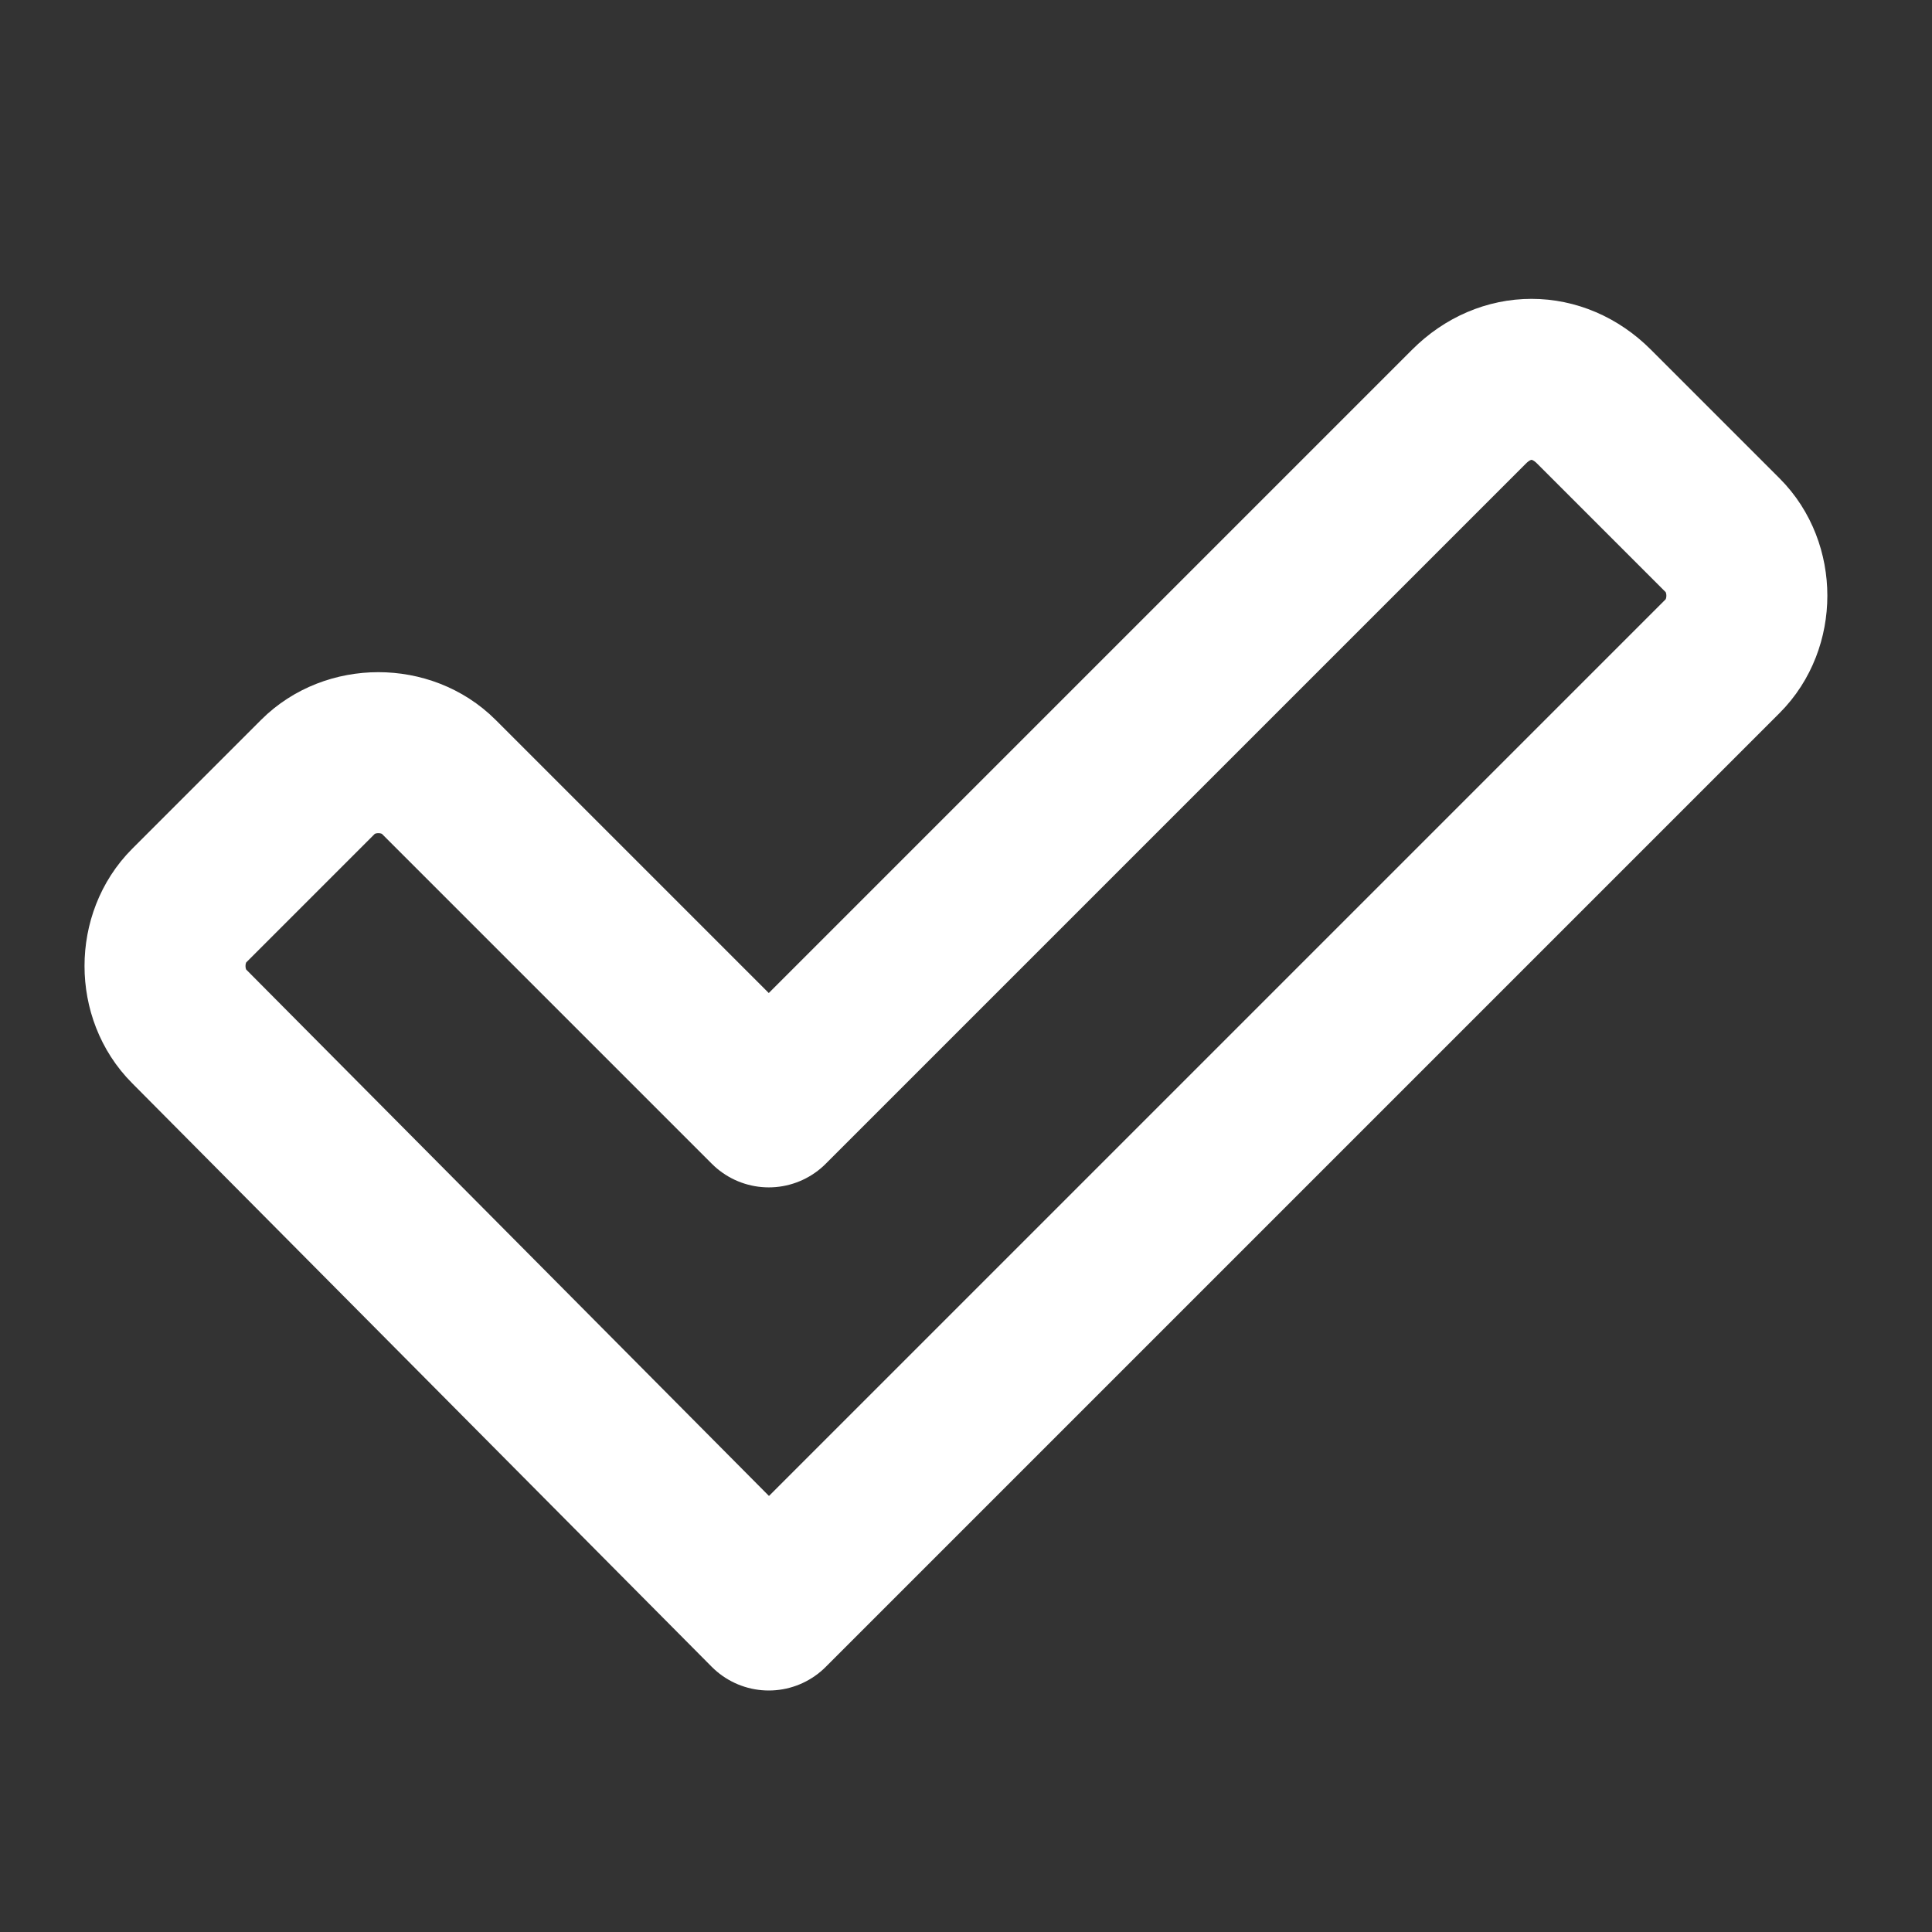 <?xml version="1.0" encoding="utf-8"?>
<!-- Generator: Adobe Illustrator 23.0.6, SVG Export Plug-In . SVG Version: 6.00 Build 0)  -->
<svg version="1.1" id="レイヤー_1" xmlns="http://www.w3.org/2000/svg" xmlns:xlink="http://www.w3.org/1999/xlink" x="0px"
	 y="0px" viewBox="0 0 48 48" style="enable-background:new 0 0 48 48;" xml:space="preserve">
<rect x="0" y="0" width="48" height="48" fill="#333333" stroke="none"/>
<style type="text/css">
	.st0{fill:none;}
	.st1{fill:none;stroke:#FFFFFF;stroke-width:4;stroke-linecap:round;stroke-linejoin:round;}
</style>
<title>854_ch_f</title>
<rect class="st0" width="48" height="48"/>
<path class="st1" d="M36.5,10.1L19.1,27.5l-8.2-8.2c-0.8-0.8-2.2-0.8-3,0c0,0,0,0,0,0l-3.2,3.2c-0.8,0.8-0.8,2.2,0,3c0,0,0,0,0,0
	L19.1,40l23.7-23.7c0.8-0.8,0.8-2.2,0-3l-3.2-3.2C38.7,9.2,37.4,9.2,36.5,10.1C36.5,10.1,36.5,10.1,36.5,10.1z"/>
</svg>
